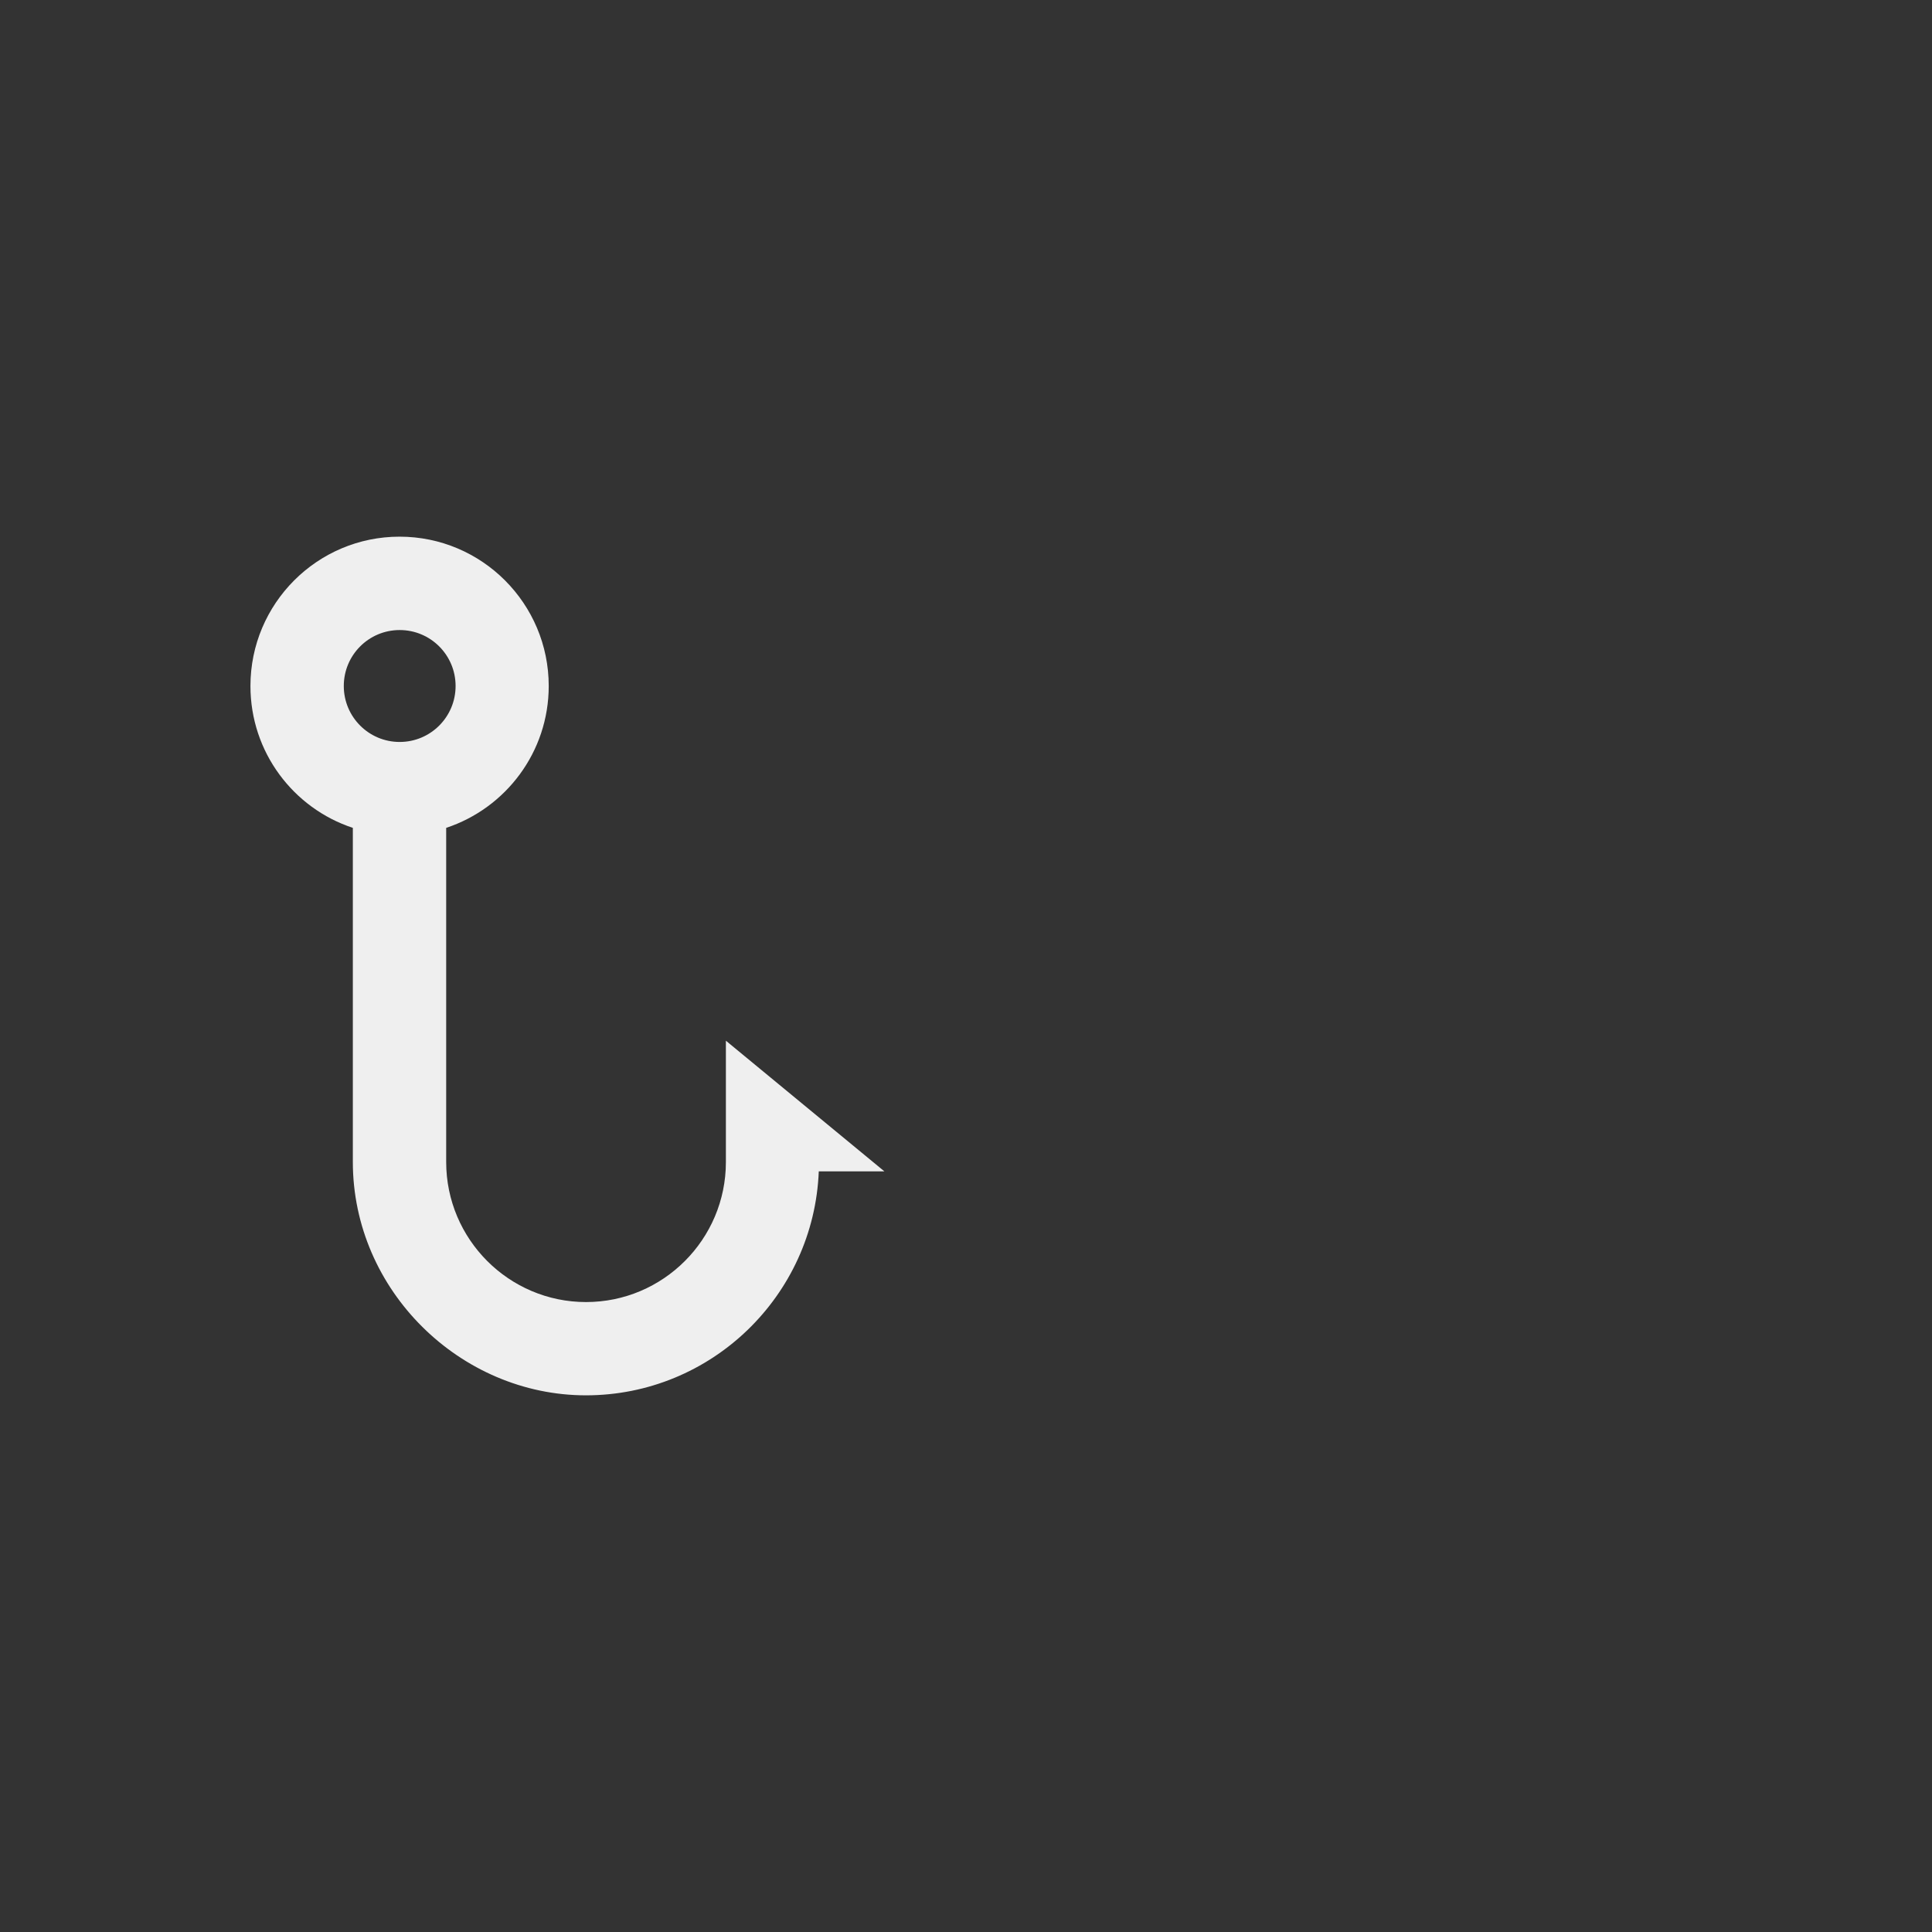 <?xml version="1.0" encoding="UTF-8"?>
<svg width="54px" height="54px" viewBox="0 0 54 54" version="1.1" xmlns="http://www.w3.org/2000/svg" xmlns:xlink="http://www.w3.org/1999/xlink">
    <rect x="0" y="0" width="54" height="54" fill="#333333" stroke="none"/>
    <title>icon_fishing54</title>
    <g id="v0.1-1108-2022-chaewon.min-&gt;-1111-전달받음-" stroke="none" stroke-width="1" fill="none" fill-rule="evenodd">
        <g id="Card-status" transform="translate(-872, -319)">
            <g id="icon_fishing54" transform="translate(872, 319)">
                <rect id="Rectangle-Copy-3" x="0" y="0" width="54" height="54"></rect>
                <path d="M24.716,32.74 L22.885,32.74 C22.748,36.216 19.883,39 16.377,39 C12.871,39 9.862,36.073 9.862,32.476 L9.862,23.139 C8.202,22.592 7,21.026 7,19.174 C7,16.87 8.868,15 11.168,15 C13.469,15 15.337,16.87 15.337,19.174 C15.337,21.023 14.134,22.589 12.471,23.139 L12.471,32.479 C12.471,34.637 14.226,36.393 16.38,36.393 C18.534,36.393 20.289,34.64 20.289,32.479 L20.289,29.088 L24.719,32.74 L24.716,32.74 Z M12.734,19.174 C12.734,18.309 12.035,17.61 11.171,17.61 C10.308,17.61 9.609,18.309 9.609,19.174 C9.609,20.038 10.308,20.738 11.171,20.738 C12.035,20.738 12.734,20.038 12.734,19.174 Z" id="Shape" fill="#EFEFEF" fill-rule="nonzero"></path>
            </g>
        </g>
    </g>
</svg>